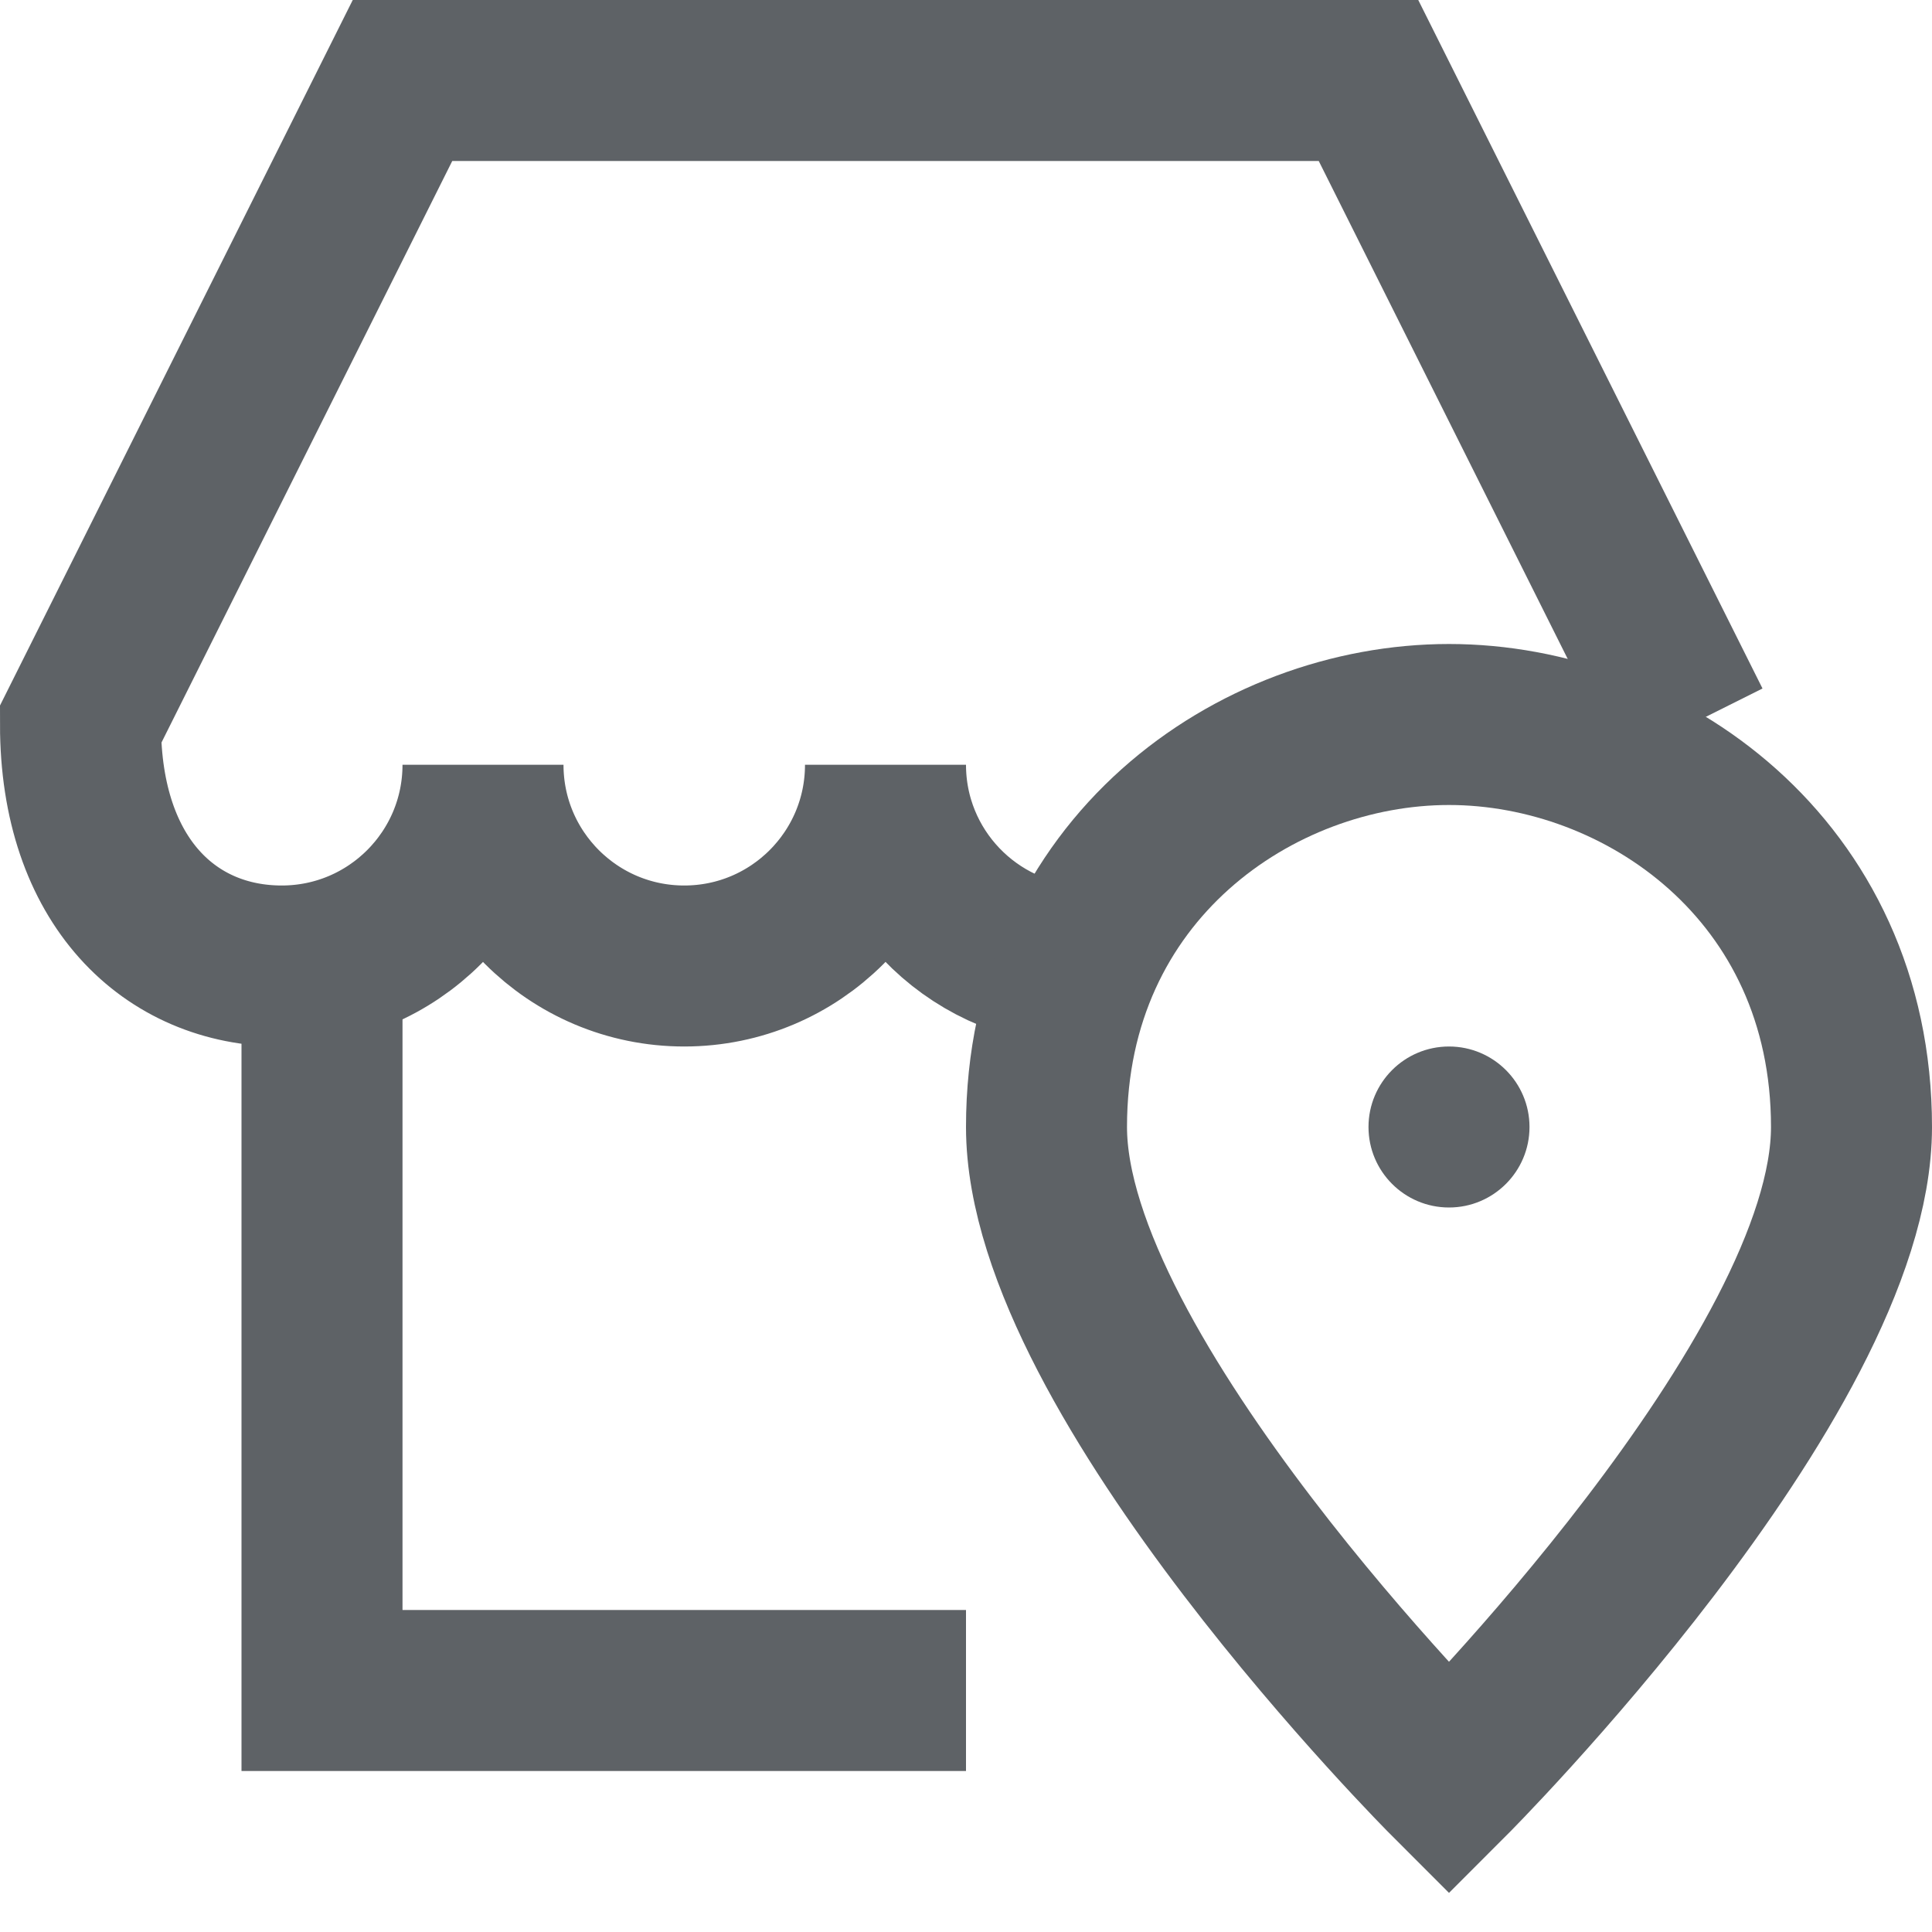 <svg width="24" height="24" viewBox="0 0 24 24" fill="none" xmlns="http://www.w3.org/2000/svg">
	<g clip-path="url(#clip0)">
		<path d="M13.374 11.997C12.052 11.931 11 10.839 11 9.5C11 10.881 9.881 12 8.5 12C7.119 12 6 10.881 6 9.5C6 10.881 4.881 12 3.5 12C2.119 12 1 10.958 1 9L5 1H17L21 9" stroke="#5E6266" stroke-width="2" stroke-miterlimit="10" />
		<path d="M4 12V21H12" stroke="#5E6266" stroke-width="2" stroke-miterlimit="10" />
		<path d="M23 14C23 17.1 18 22.1 18 22.1C18 22.1 13 17.1 13 14C13 10.8 15.6 9 18 9C20.4 9 23 10.8 23 14Z" stroke="#5E6266" stroke-width="2" stroke-miterlimit="10" stroke-linecap="square" />
		<path d="M18 15C18.552 15 19 14.552 19 14C19 13.448 18.552 13 18 13C17.448 13 17 13.448 17 14C17 14.552 17.448 15 18 15Z" fill="#5E6266" />
	</g>
	<defs>
		<clipPath id="clip0">
			<rect width="24" height="24" fill="white" />
		</clipPath>
	</defs>
</svg>
